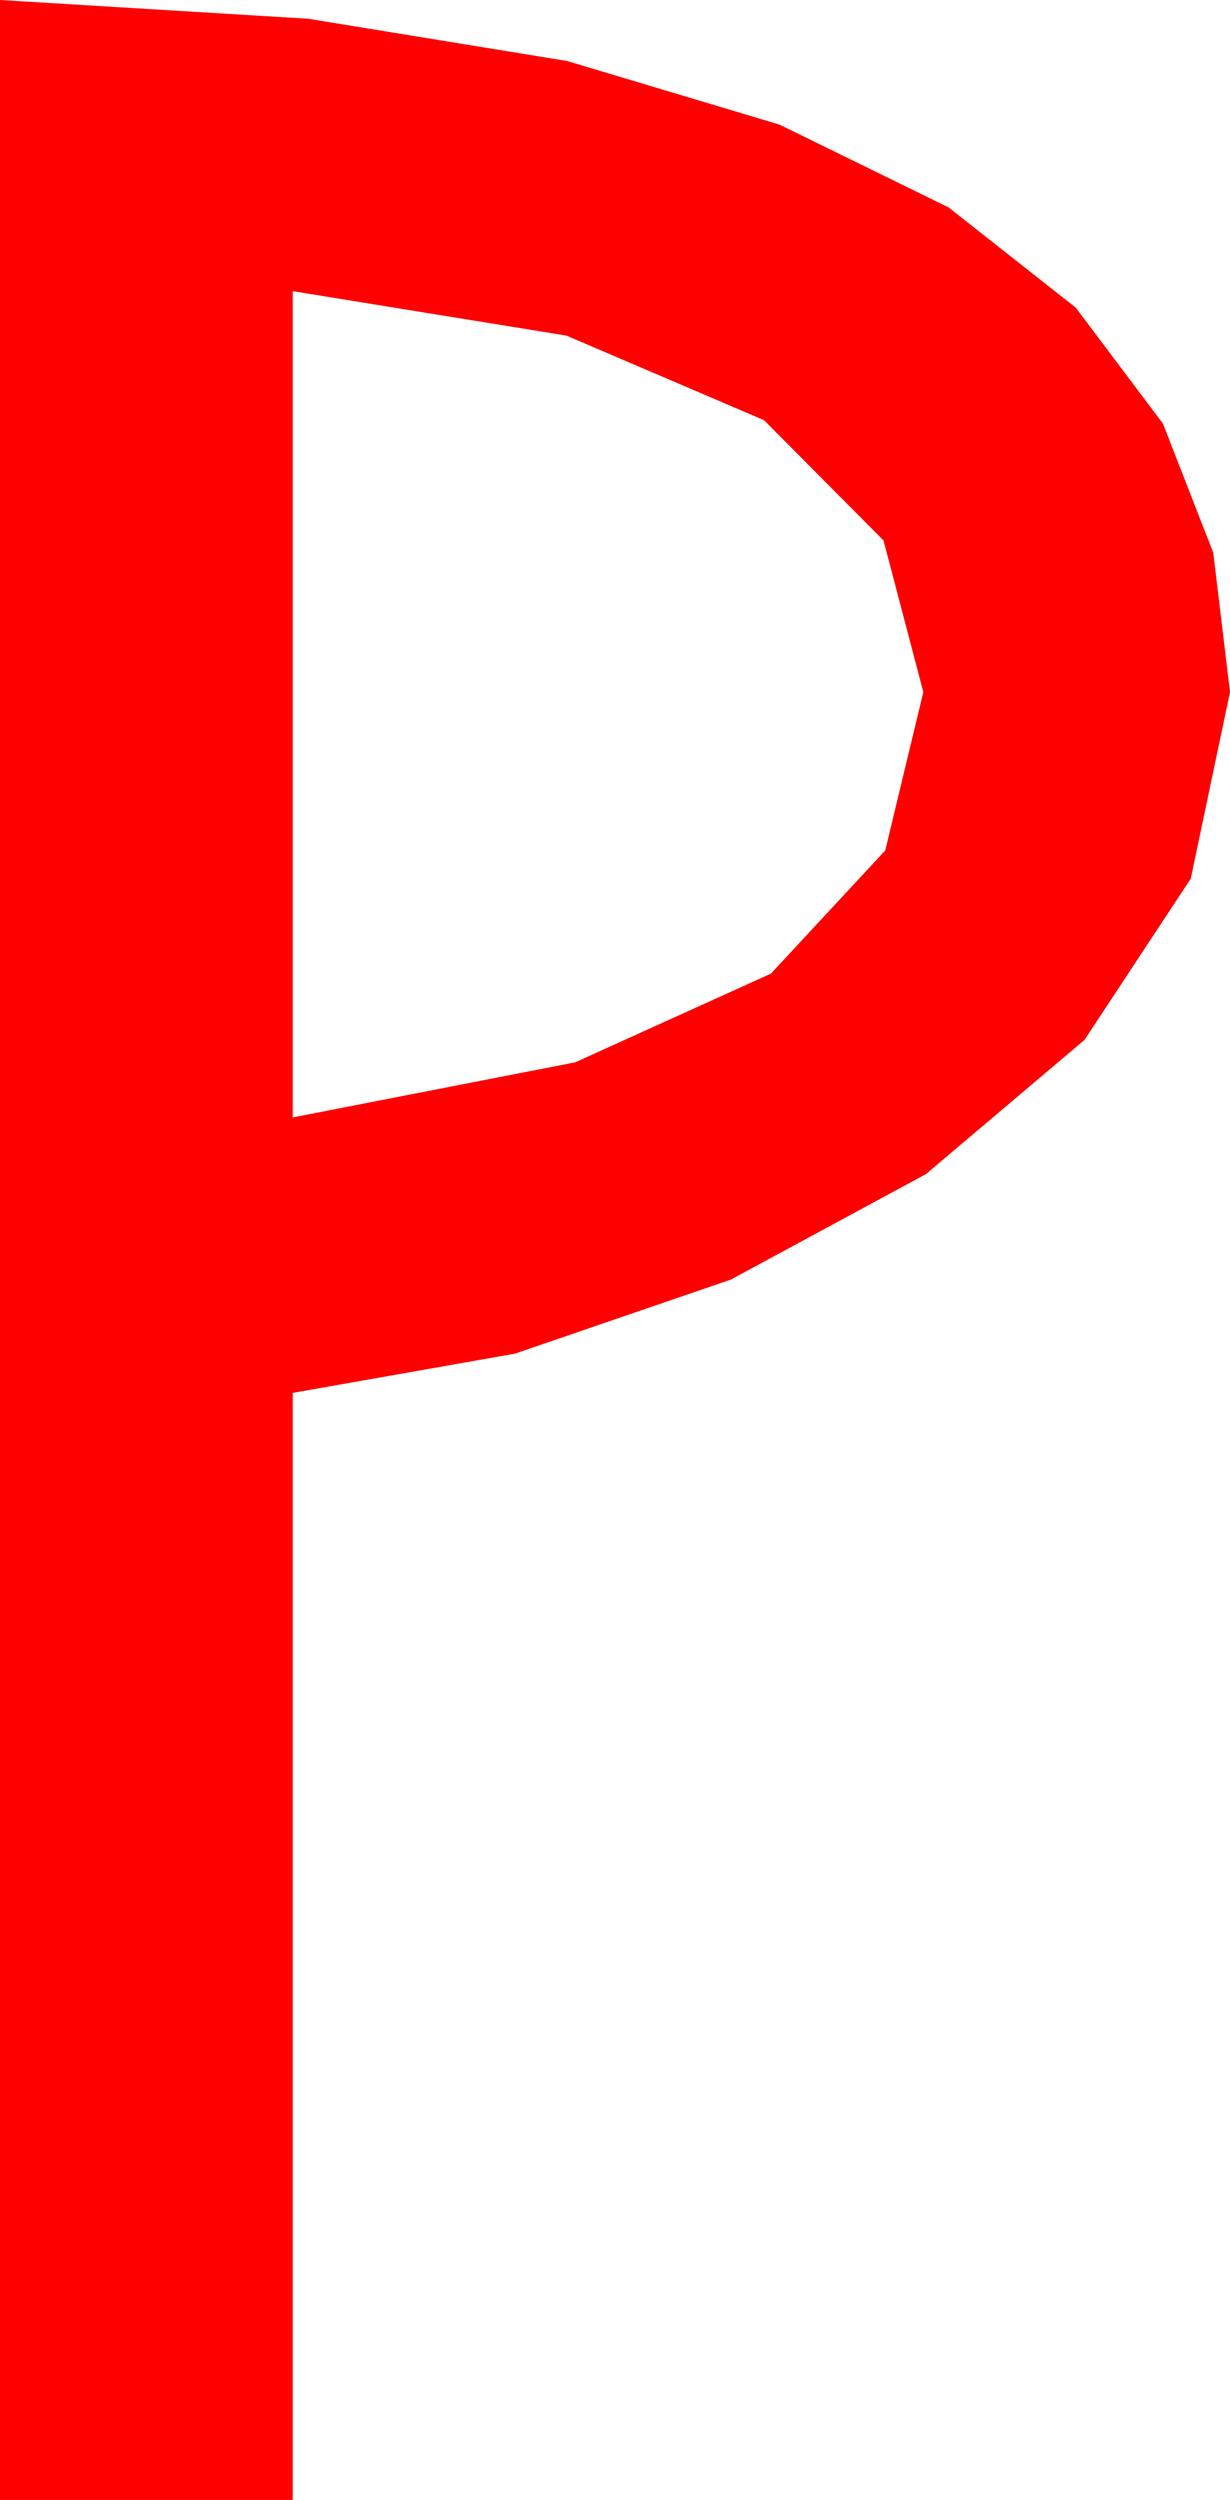 <?xml version="1.0" encoding="utf-8"?>
<!DOCTYPE svg PUBLIC "-//W3C//DTD SVG 1.1//EN" "http://www.w3.org/Graphics/SVG/1.1/DTD/svg11.dtd">
<svg width="20.684" height="42.012" xmlns="http://www.w3.org/2000/svg" xmlns:xlink="http://www.w3.org/1999/xlink" xmlns:xml="http://www.w3.org/XML/1998/namespace" version="1.1">
  <g>
    <g>
      <path style="fill:#FF0000;fill-opacity:1" d="M4.922,4.893L4.922,18.779 9.672,17.853 12.964,16.362 14.886,14.293 15.527,11.631 14.857,9.082 12.847,7.061 9.525,5.64 4.922,4.893z M0,0L5.182,0.315 9.536,1.025 13.11,2.095 15.952,3.486 18.091,5.171 19.556,7.119 20.402,9.287 20.684,11.631 20.024,14.766 18.237,17.476 15.571,19.731 12.29,21.504 8.657,22.749 4.922,23.408 4.922,42.012 0,42.012 0,0z" />
    </g>
  </g>
</svg>